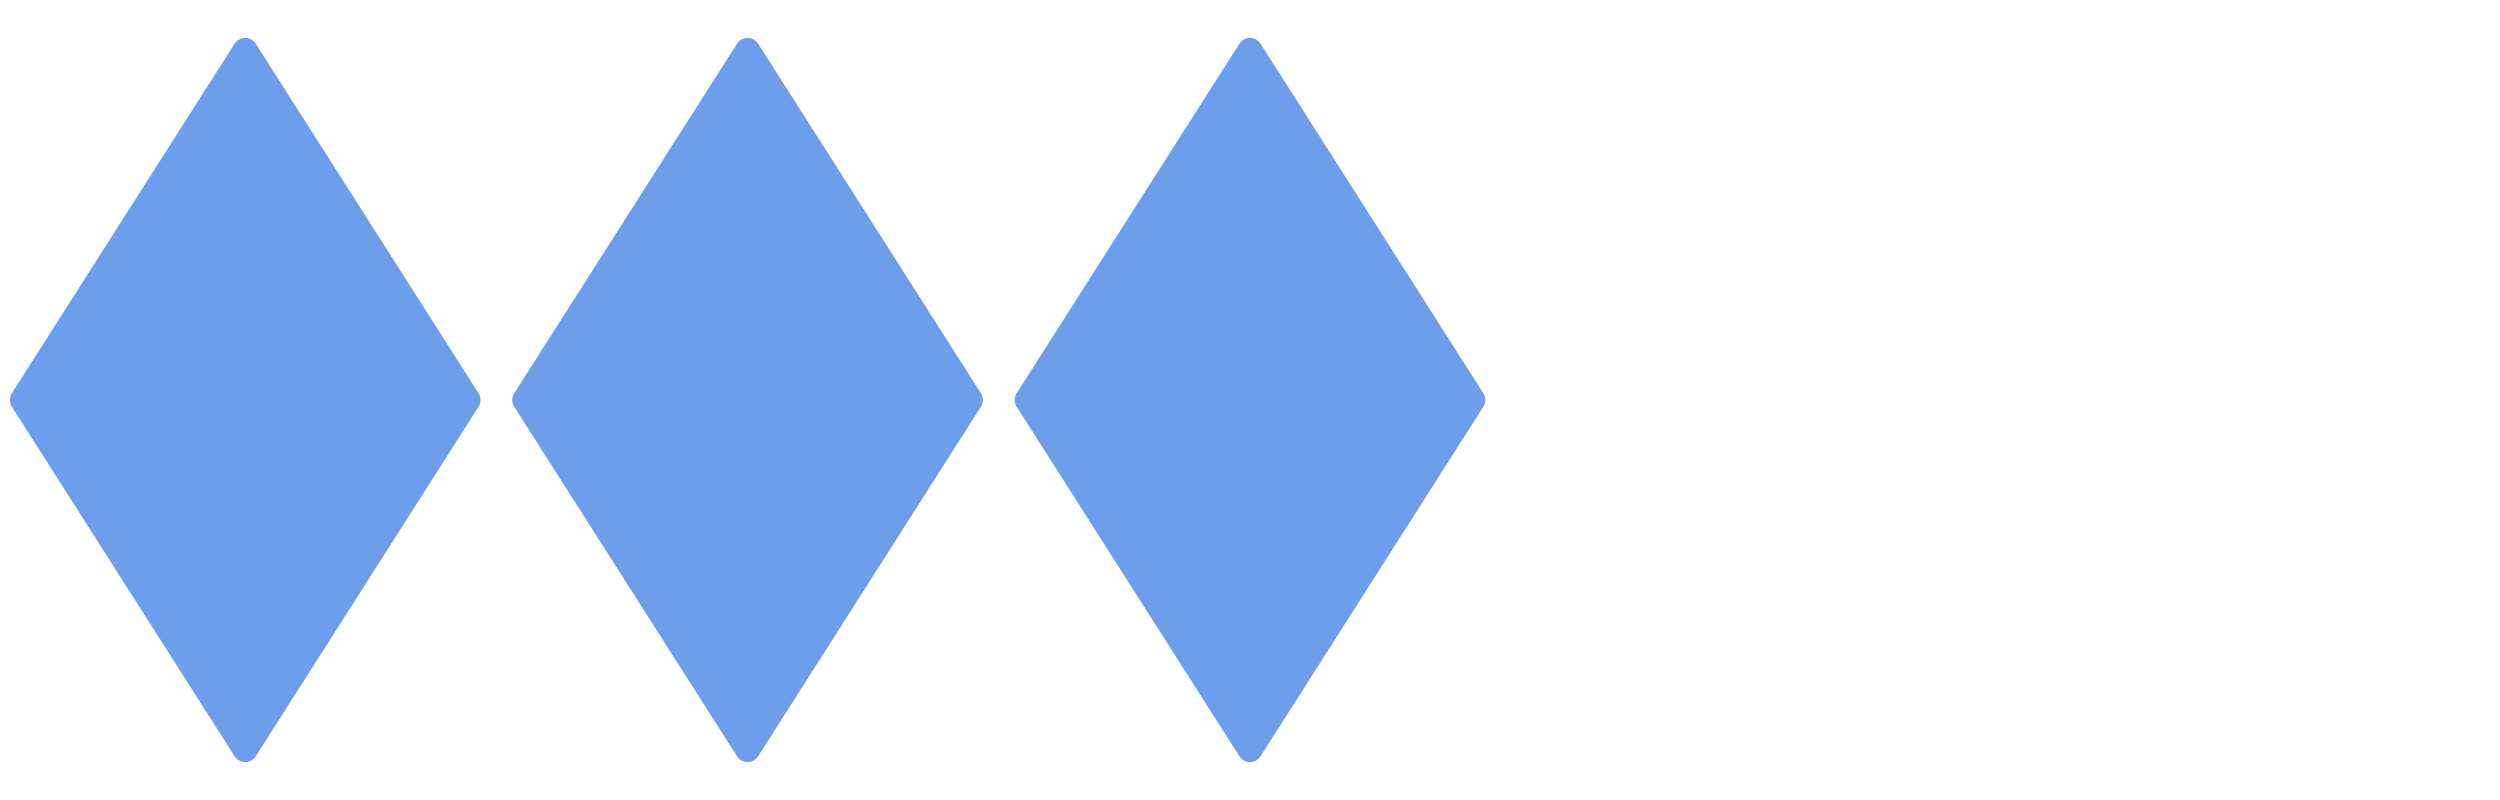 <svg version="1.1" viewBox="0.0 0.0 100.0 32.0" fill="none" stroke="none" stroke-linecap="square" stroke-miterlimit="10" xmlns:xlink="http://www.w3.org/1999/xlink" xmlns="http://www.w3.org/2000/svg"><clipPath id="p.0"><path d="m0 0l100.0 0l0 32.0l-100.0 0l0 -32.0z" clip-rule="nonzero"/></clipPath><g clip-path="url(#p.0)"><path fill="#000000" fill-opacity="0.0" d="m0 0l100.0 0l0 32.0l-100.0 0z" fill-rule="evenodd"/><path fill="#6d9eeb" d="m41.087 16.0l8.913 -13.984l8.913 13.984l-8.913 13.984z" fill-rule="evenodd"/><path stroke="#6d9eeb" stroke-width="1.0" stroke-linejoin="round" stroke-linecap="butt" d="m41.087 16.0l8.913 -13.984l8.913 13.984l-8.913 13.984z" fill-rule="evenodd"/><path fill="#6d9eeb" d="m20.99 16.0l8.913 -13.984l8.913 13.984l-8.913 13.984z" fill-rule="evenodd"/><path stroke="#6d9eeb" stroke-width="1.0" stroke-linejoin="round" stroke-linecap="butt" d="m20.99 16.0l8.913 -13.984l8.913 13.984l-8.913 13.984z" fill-rule="evenodd"/><path fill="#6d9eeb" d="m0.895 16.0l8.913 -13.984l8.913 13.984l-8.913 13.984z" fill-rule="evenodd"/><path stroke="#6d9eeb" stroke-width="1.0" stroke-linejoin="round" stroke-linecap="butt" d="m0.895 16.0l8.913 -13.984l8.913 13.984l-8.913 13.984z" fill-rule="evenodd"/></g></svg>